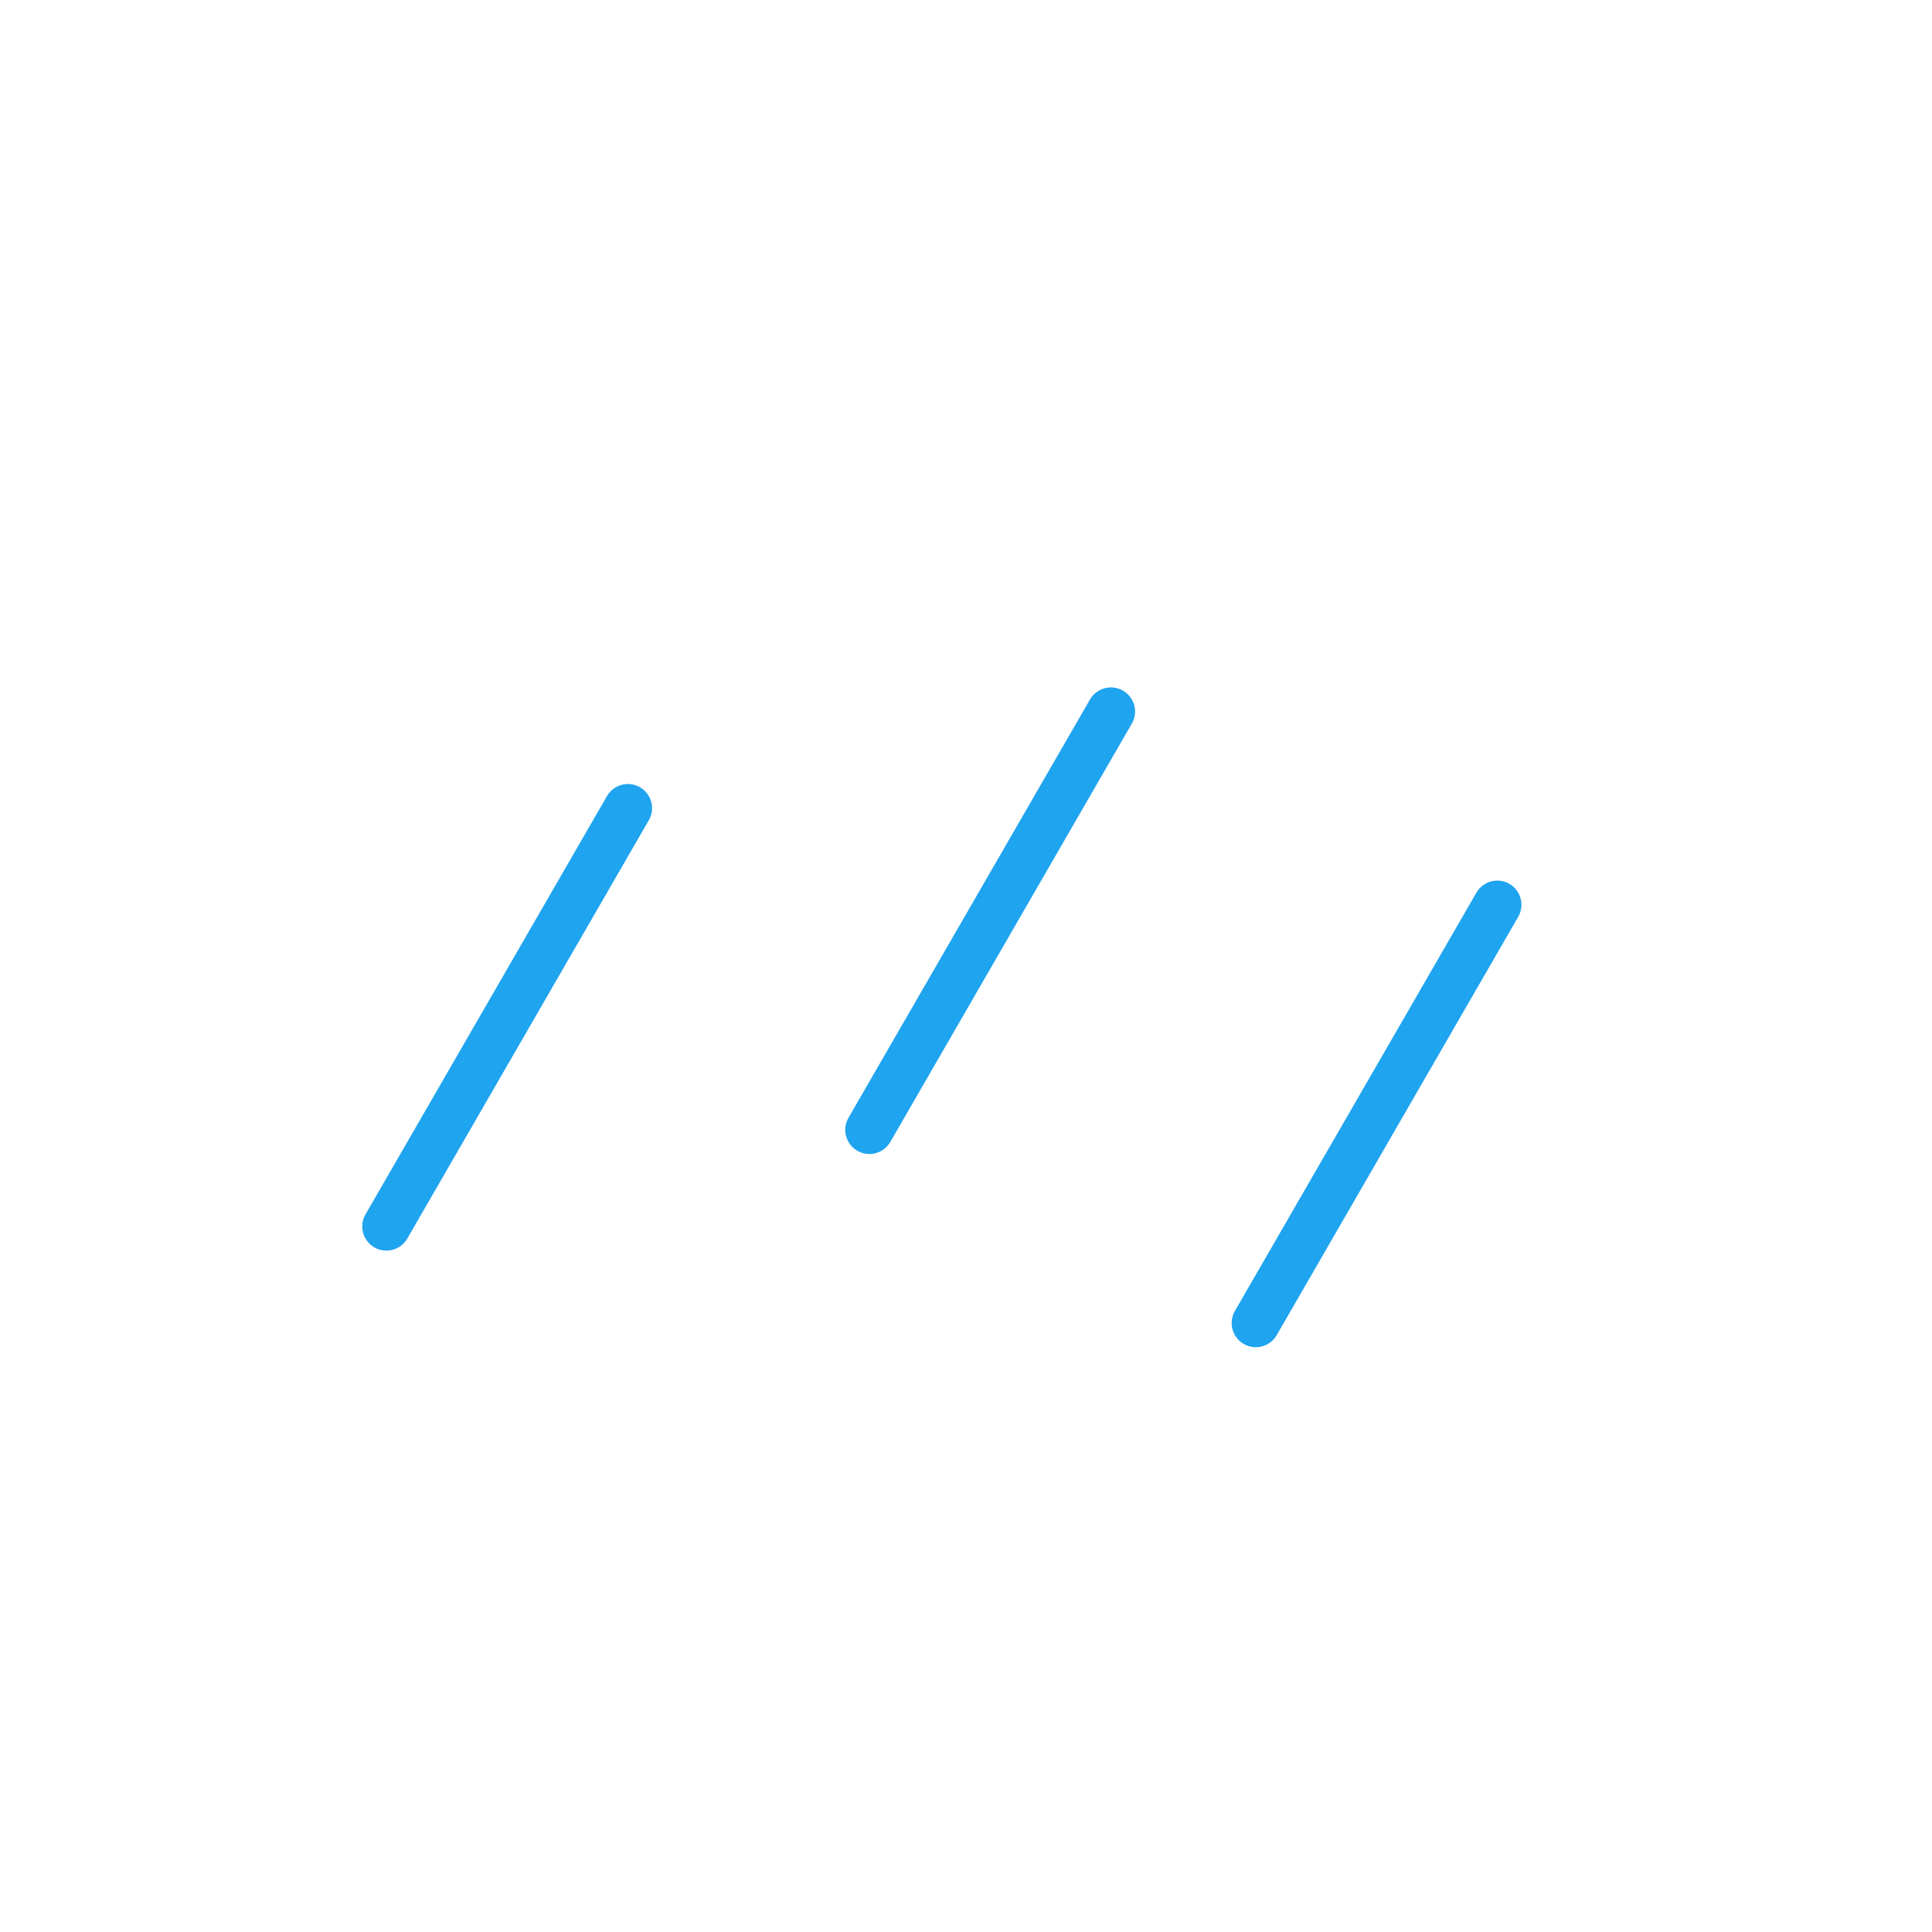 <svg width="80" height="80" viewBox="0 0 80 80" fill="none" xmlns="http://www.w3.org/2000/svg">
<path d="M16 50.785L26 33.464M36 46.785L46 29.464M52 54.785L62 37.464" stroke="#1FA4EF" stroke-width="2" stroke-linecap="round" stroke-linejoin="round"/>
</svg>
